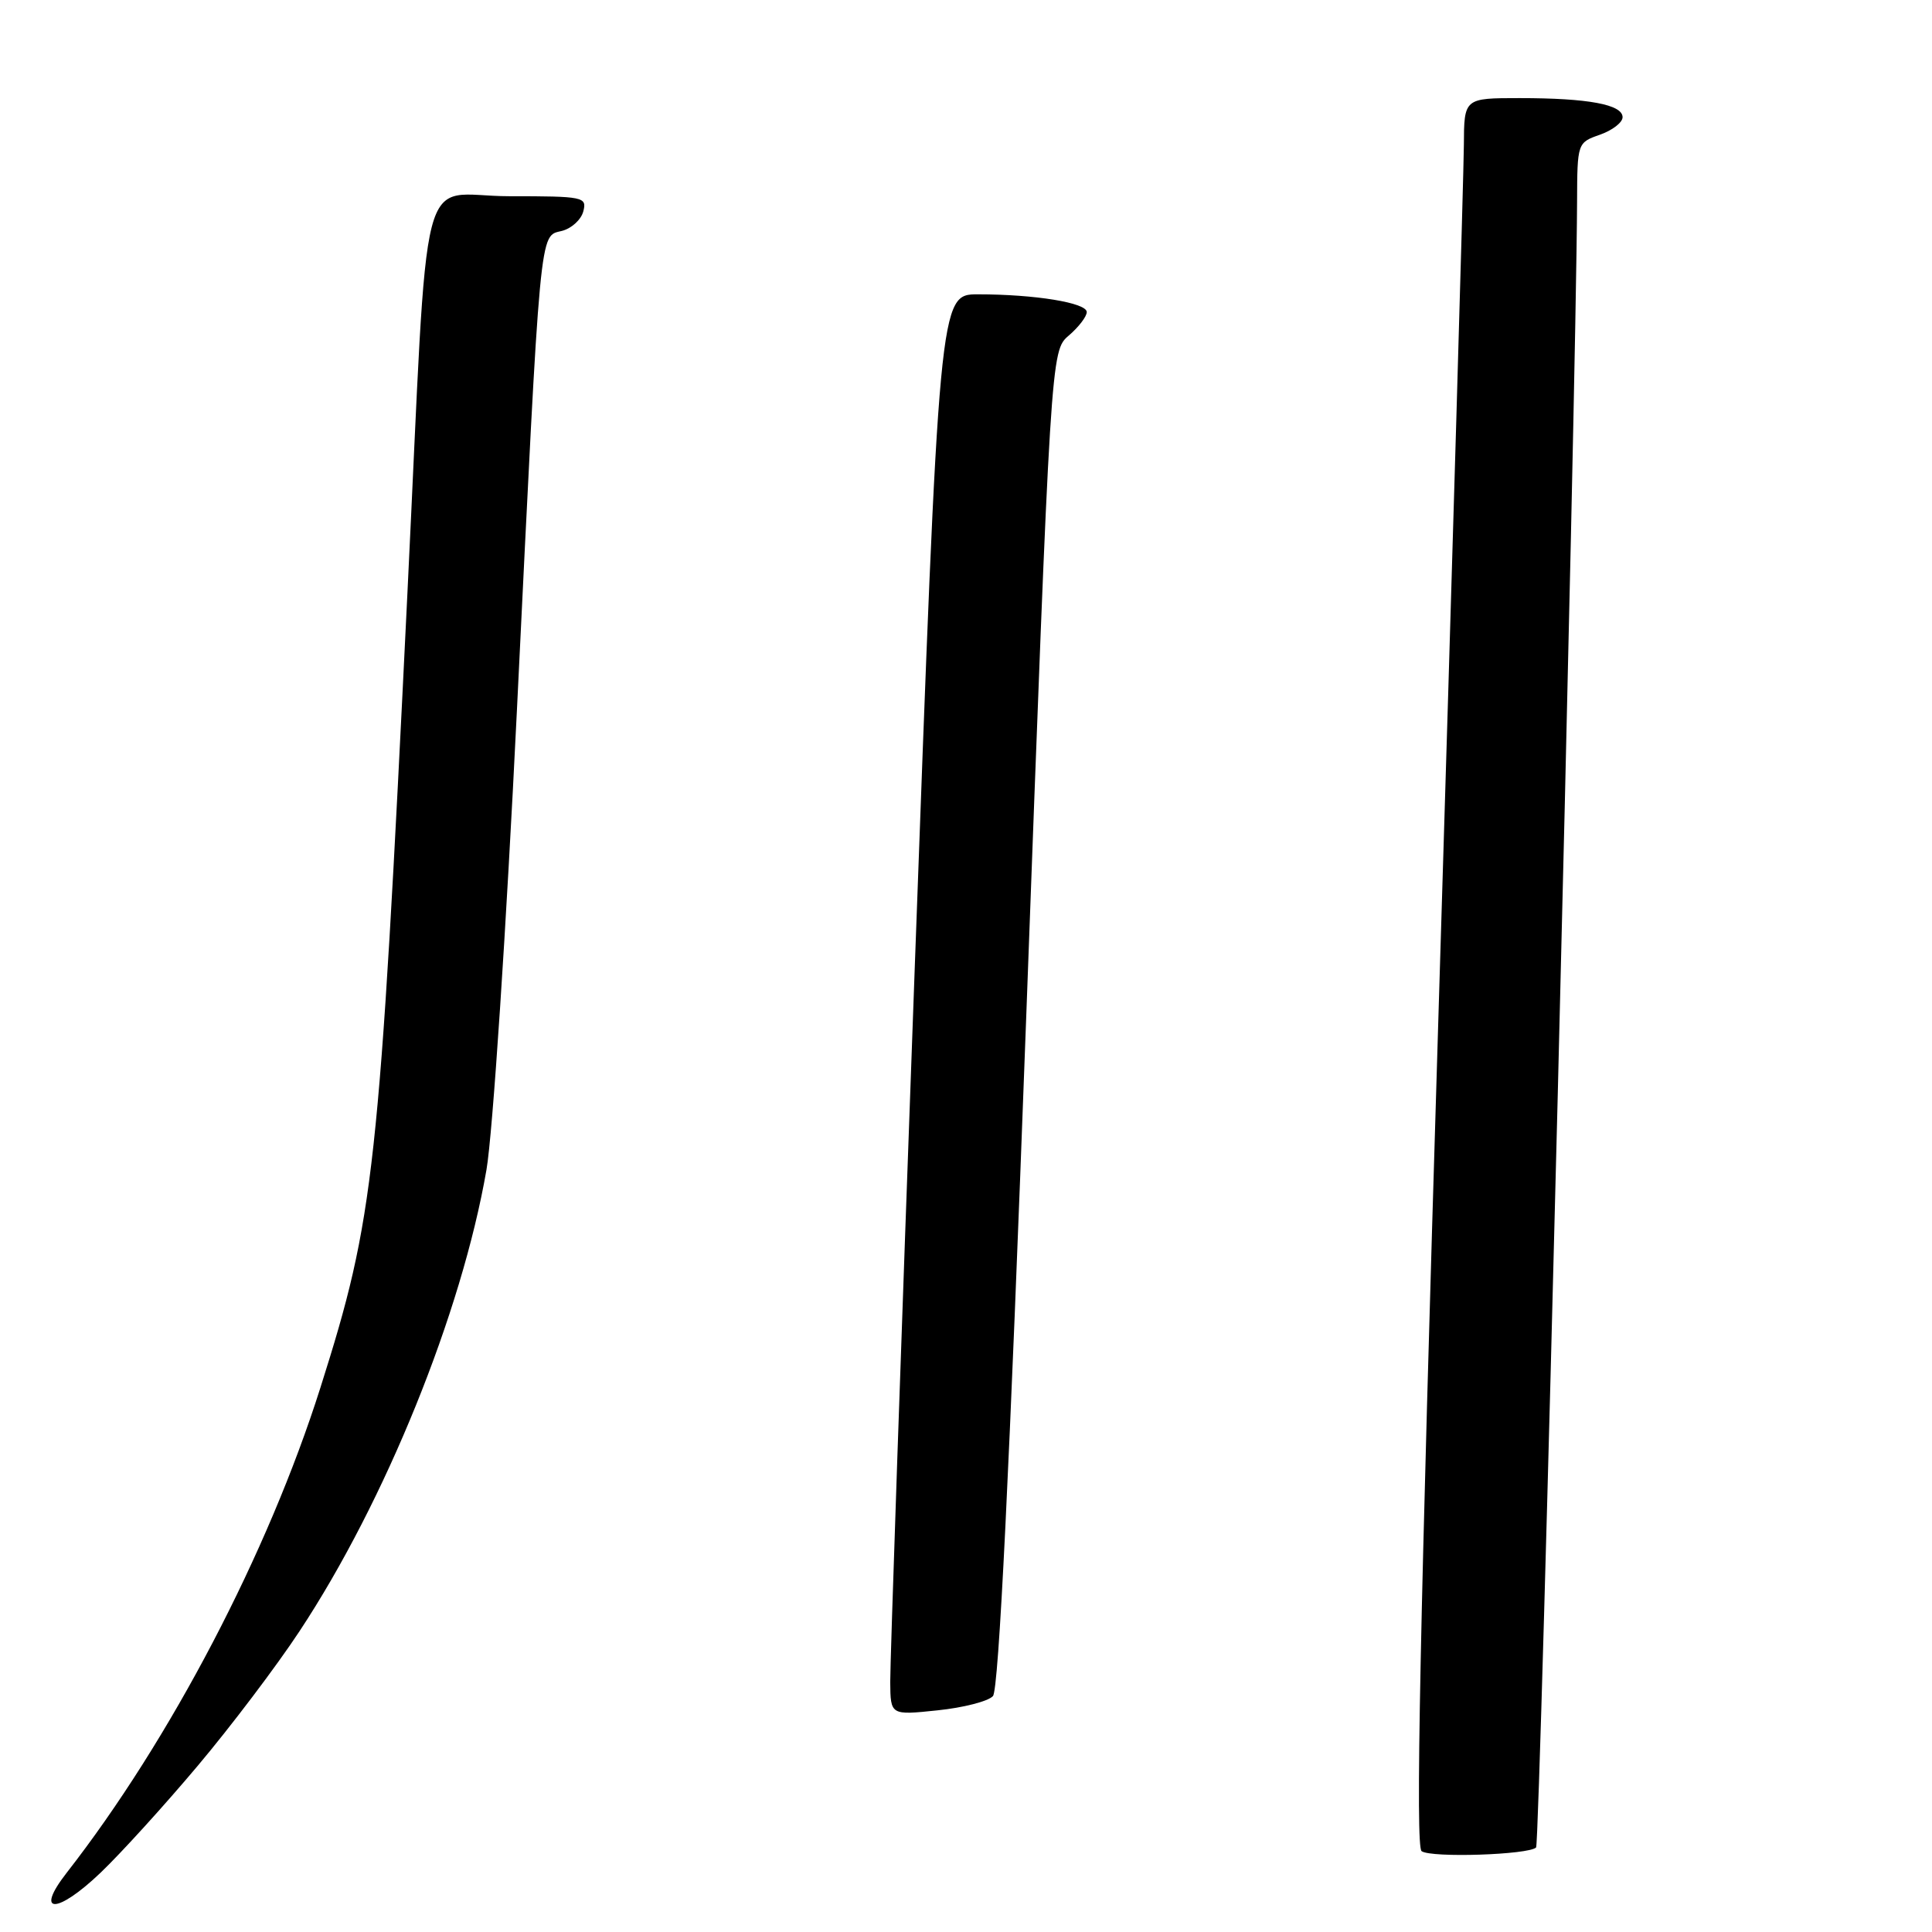 <?xml version="1.0" encoding="UTF-8" standalone="no"?>
<!DOCTYPE svg PUBLIC "-//W3C//DTD SVG 1.1//EN" "http://www.w3.org/Graphics/SVG/1.1/DTD/svg11.dtd" >
<svg xmlns="http://www.w3.org/2000/svg" xmlns:xlink="http://www.w3.org/1999/xlink" version="1.1" viewBox="0 0 256 256">
 <g >
 <path fill="currentColor"
d=" M 26.18 234.00 C 30.58 228.78 36.66 220.74 39.69 216.14 C 51.06 198.93 61.18 173.95 64.46 155.00 C 65.28 150.29 67.08 123.09 68.50 94.00 C 71.66 29.21 71.46 31.35 74.44 30.60 C 75.72 30.28 77.00 29.12 77.29 28.01 C 77.79 26.09 77.34 26.00 67.48 26.00 C 55.18 26.00 56.87 19.44 53.99 78.50 C 50.23 155.61 49.62 161.25 42.46 183.86 C 35.51 205.79 22.57 230.54 8.83 248.16 C 4.52 253.69 7.55 253.67 13.34 248.13 C 16.01 245.58 21.79 239.22 26.18 234.00 Z  M 203.54 244.80 C 204.07 244.26 208.87 51.54 208.97 26.70 C 209.00 18.94 209.02 18.89 212.00 17.85 C 213.65 17.27 215.00 16.23 215.00 15.53 C 215.00 13.85 210.44 13.00 201.37 13.00 C 194.00 13.00 194.00 13.00 193.97 19.25 C 193.95 22.69 192.43 74.78 190.59 135.00 C 188.13 215.76 187.54 244.71 188.37 245.29 C 189.66 246.20 202.56 245.77 203.54 244.80 Z  M 131.57 224.74 C 132.34 223.90 133.75 195.12 135.97 135.00 C 139.24 46.50 139.24 46.50 141.62 44.46 C 142.93 43.34 144.00 41.94 144.00 41.35 C 144.00 40.12 137.14 39.00 129.59 39.00 C 124.46 39.00 124.46 39.00 121.19 128.75 C 119.39 178.11 117.94 220.48 117.96 222.89 C 118.00 227.28 118.00 227.28 124.22 226.63 C 127.64 226.28 130.95 225.43 131.57 224.74 Z "/>
</g>
</svg>